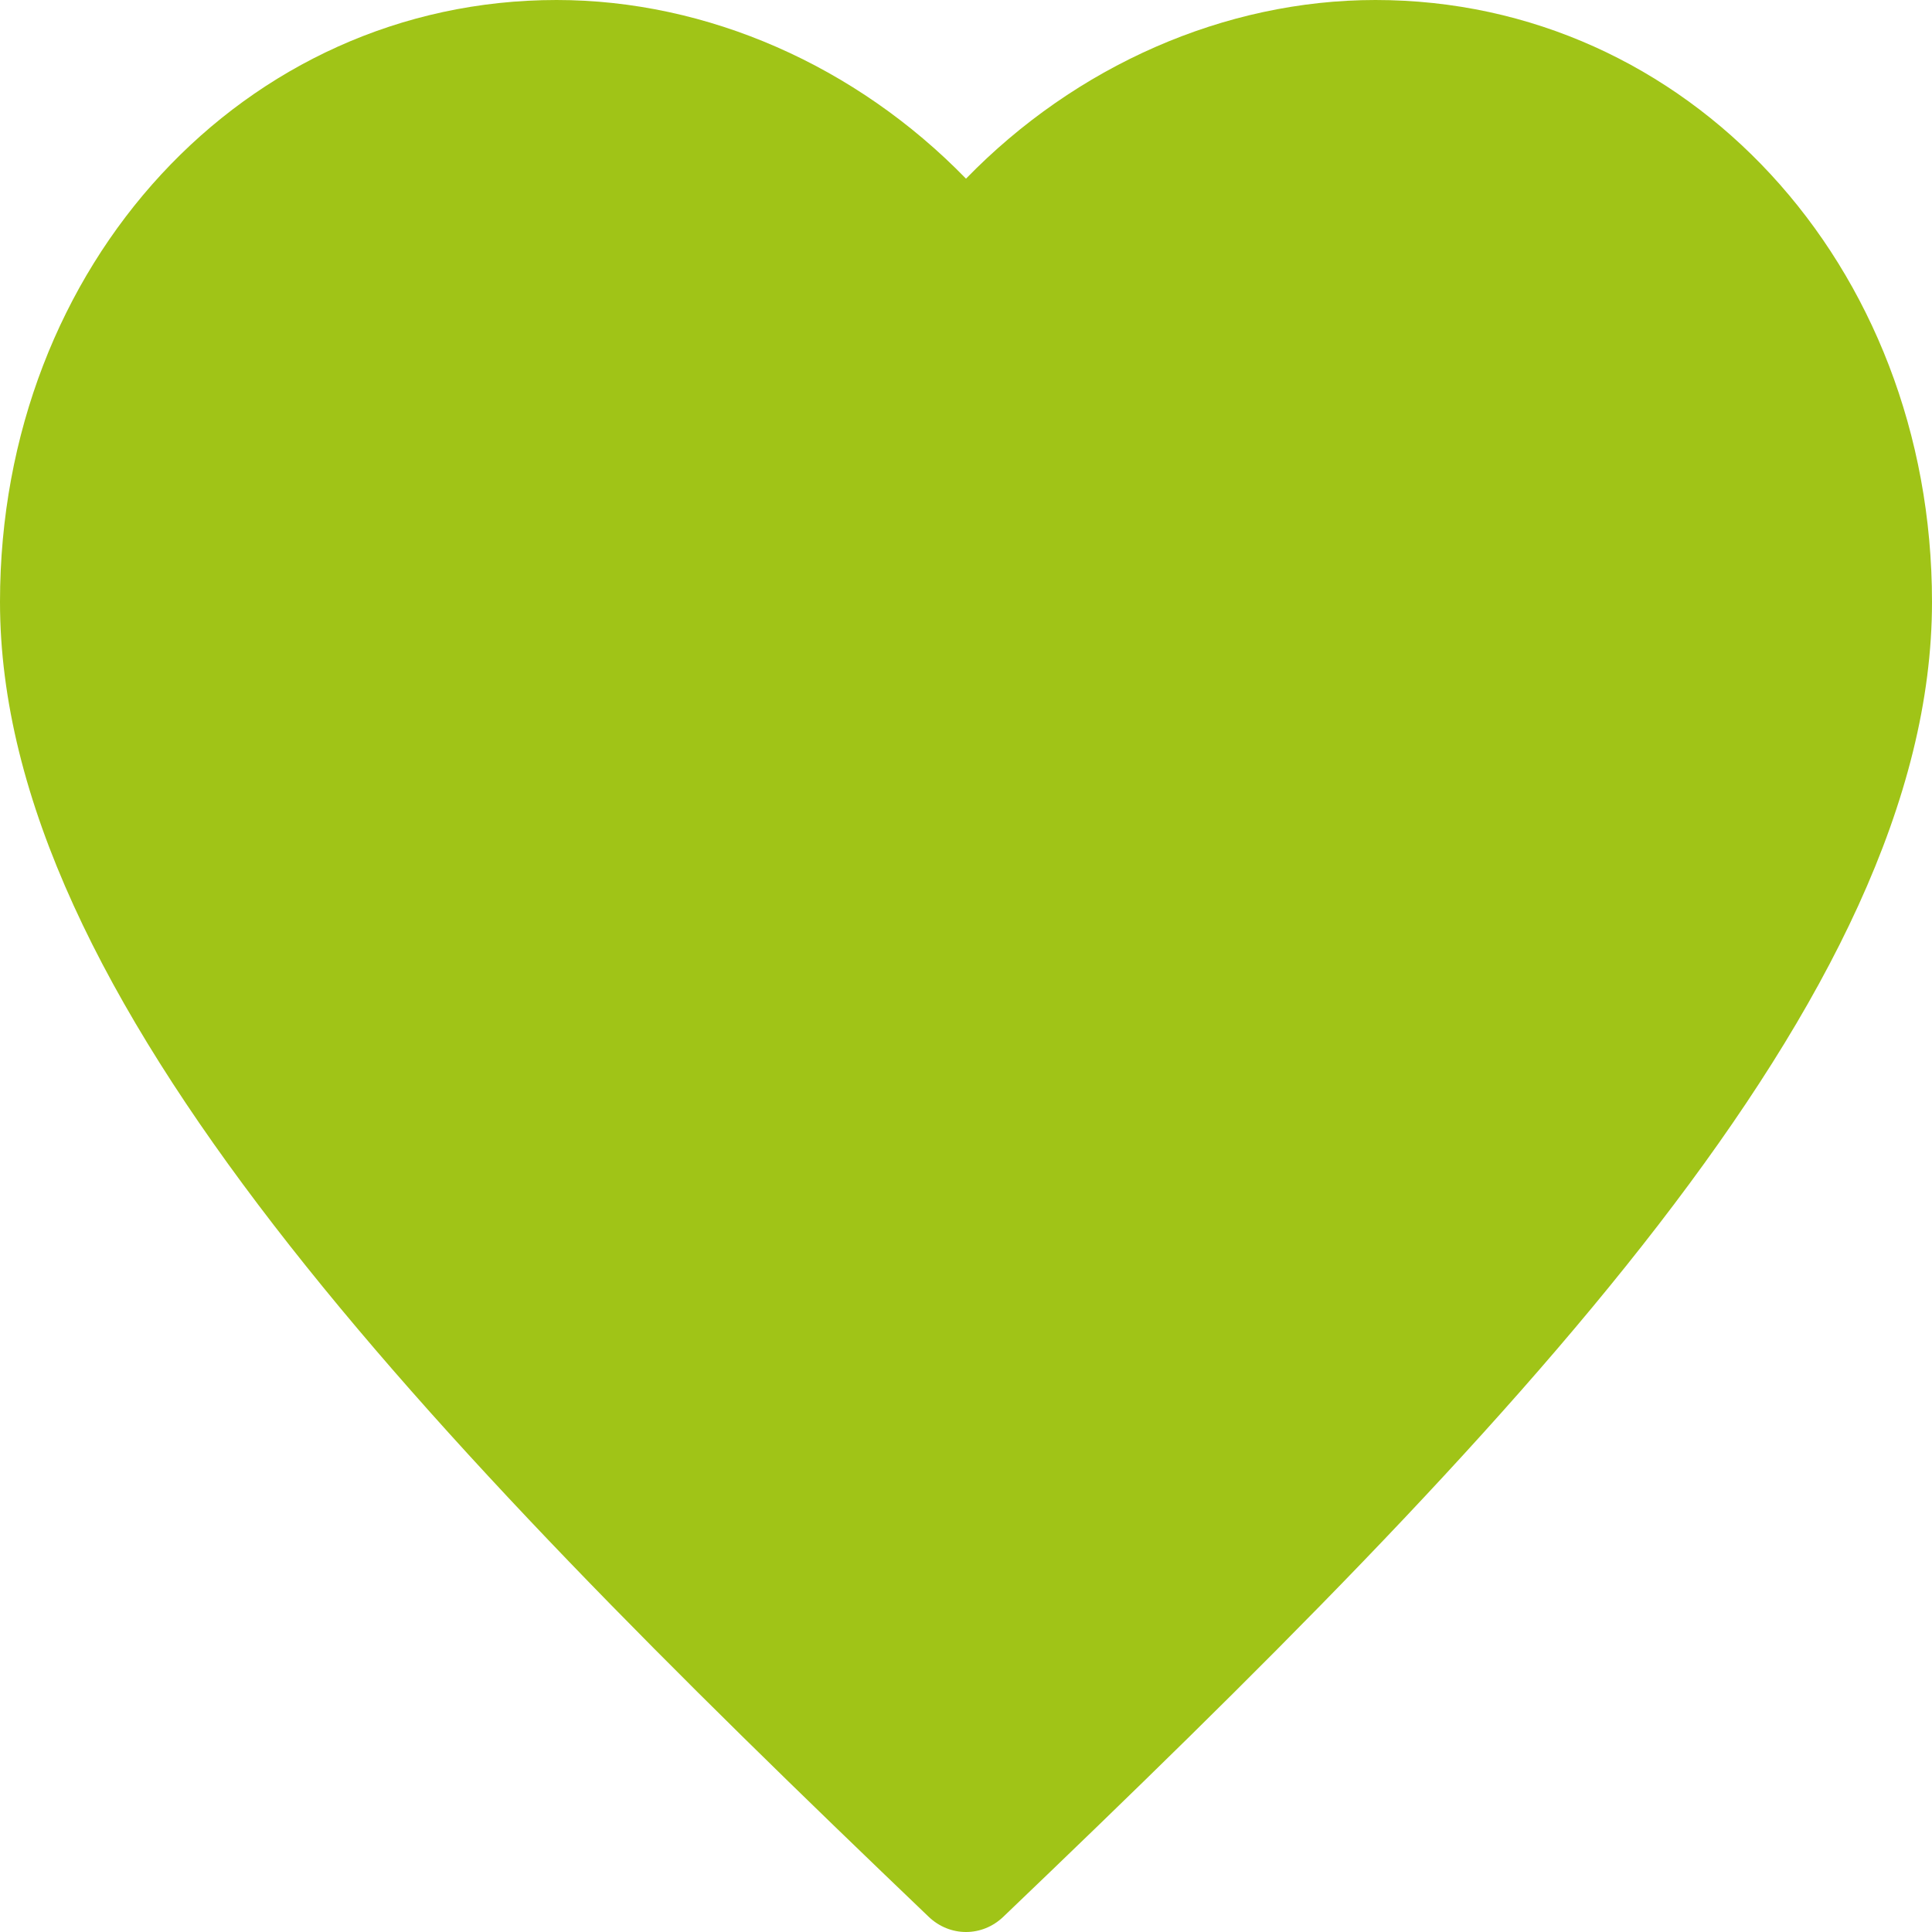 <svg width="25" height="25" viewBox="0 0 25 25" fill="none" xmlns="http://www.w3.org/2000/svg">
<path d="M17.798 0C15.846 0 13.92 0.852 12.5 2.312C11.08 0.852 9.154 0 7.202 0C3.164 0 0 3.421 0 7.789C0 12.895 5.441 18.514 12.015 24.801C12.153 24.934 12.327 25 12.5 25C12.674 25 12.847 24.934 12.985 24.801C19.559 18.514 25 12.894 25 7.789C25 3.421 21.837 0 17.798 0Z" fill="#A0C417"/>
</svg>
